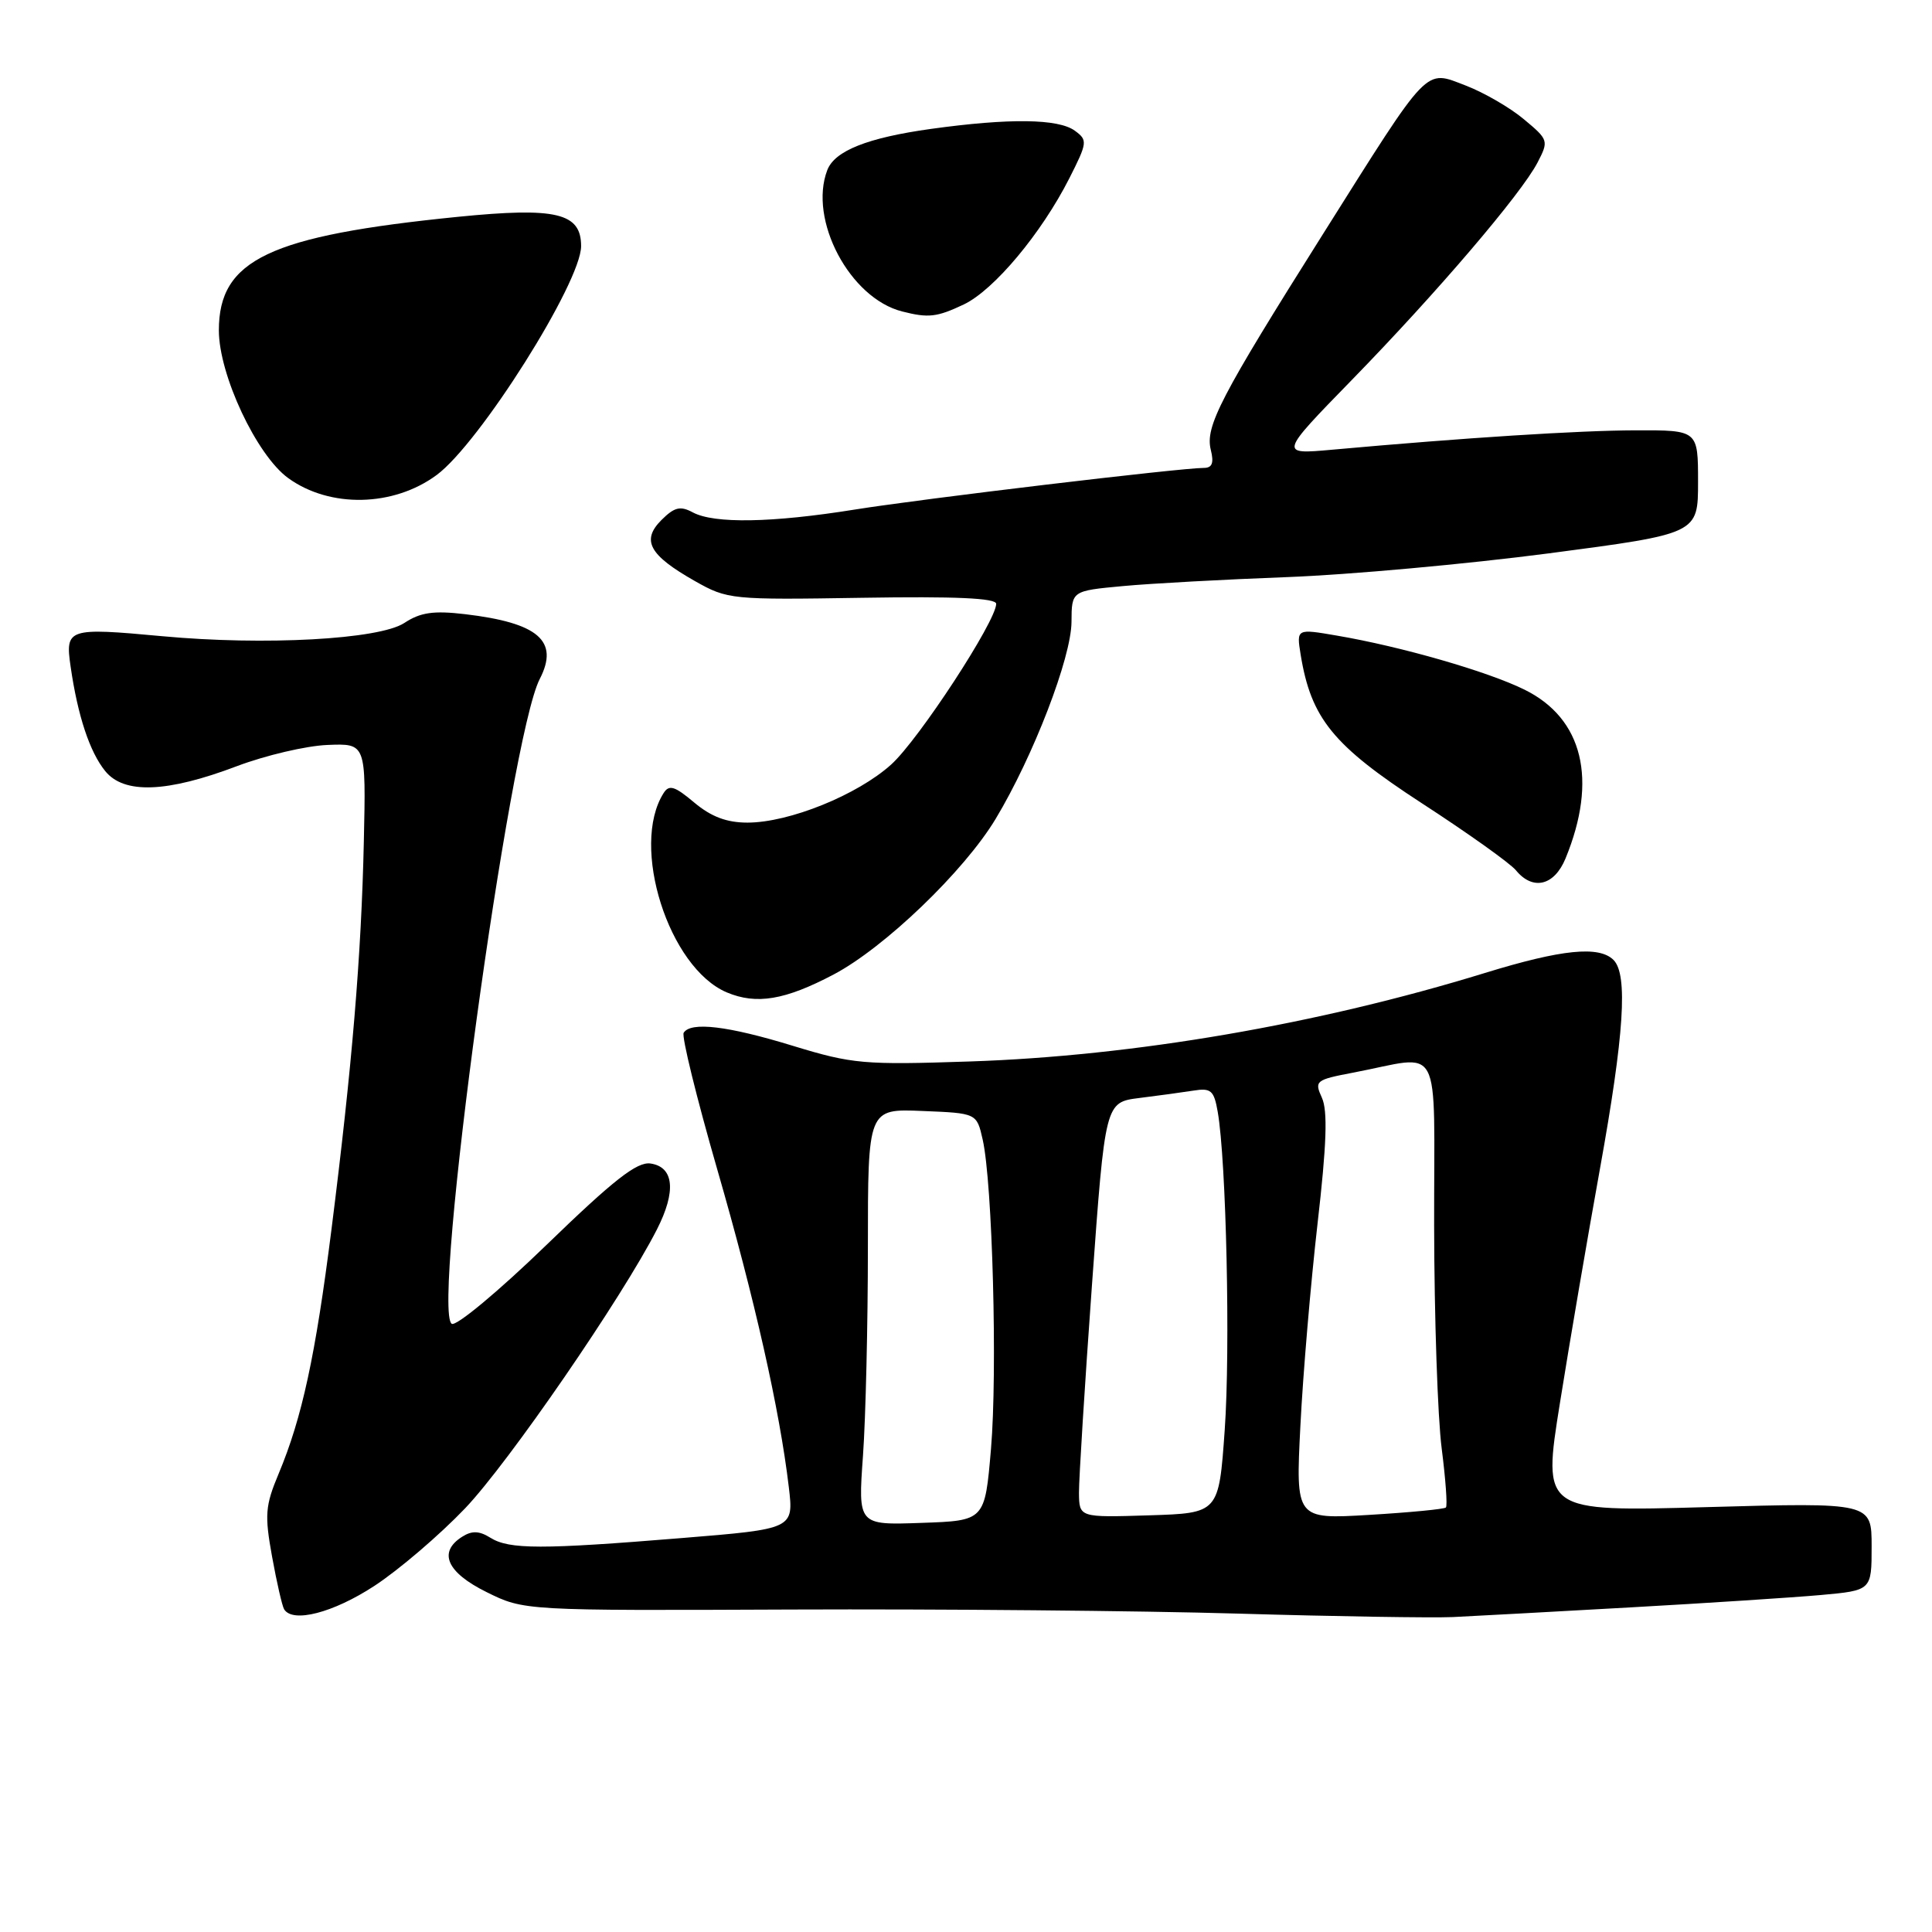 <?xml version="1.0" encoding="UTF-8" standalone="no"?>
<!DOCTYPE svg PUBLIC "-//W3C//DTD SVG 1.1//EN" "http://www.w3.org/Graphics/SVG/1.1/DTD/svg11.dtd" >
<svg xmlns="http://www.w3.org/2000/svg" xmlns:xlink="http://www.w3.org/1999/xlink" version="1.1" viewBox="0 0 256 256">
 <g >
 <path fill="currentColor"
d=" M 216.00 212.99 C 226.18 212.42 237.54 211.68 241.25 211.35 C 248.00 210.74 248.00 210.74 248.00 204.91 C 248.00 199.09 248.00 199.09 226.19 199.70 C 204.39 200.31 204.39 200.31 206.70 185.90 C 207.96 177.98 210.35 164.02 212.00 154.88 C 215.21 137.11 215.73 129.13 213.80 127.20 C 211.89 125.29 206.94 125.79 196.77 128.92 C 174.61 135.74 150.21 139.93 128.50 140.65 C 114.45 141.12 112.96 140.99 105.07 138.58 C 96.43 135.93 91.52 135.35 90.59 136.85 C 90.30 137.32 92.29 145.42 95.01 154.85 C 100.00 172.11 103.31 186.81 104.52 197.04 C 105.18 202.59 105.18 202.59 90.34 203.80 C 71.74 205.32 67.48 205.32 64.98 203.76 C 63.51 202.84 62.54 202.80 61.25 203.62 C 58.01 205.66 59.19 208.35 64.47 210.96 C 69.44 213.42 69.44 213.42 104.97 213.27 C 124.51 213.19 151.07 213.43 164.00 213.81 C 176.93 214.19 189.75 214.39 192.50 214.27 C 195.25 214.14 205.82 213.56 216.00 212.99 Z  M 49.59 210.15 C 52.84 208.03 58.26 203.39 61.64 199.85 C 67.41 193.79 82.44 171.94 87.04 162.92 C 89.63 157.85 89.31 154.62 86.19 154.17 C 84.40 153.92 81.32 156.33 72.41 164.96 C 66.10 171.07 60.45 175.78 59.86 175.41 C 57.14 173.73 67.51 97.72 71.52 89.97 C 74.12 84.93 71.35 82.53 61.61 81.38 C 57.44 80.89 55.71 81.14 53.57 82.55 C 50.23 84.73 35.06 85.56 21.50 84.30 C 8.97 83.14 8.62 83.26 9.36 88.35 C 10.30 94.84 11.88 99.63 13.94 102.17 C 16.43 105.25 22.11 105.04 31.39 101.52 C 35.18 100.09 40.58 98.82 43.39 98.71 C 48.50 98.50 48.50 98.50 48.21 111.50 C 47.88 126.61 46.65 141.34 43.92 162.92 C 41.80 179.65 40.03 187.85 36.92 195.28 C 35.14 199.52 35.05 200.74 36.05 206.26 C 36.67 209.68 37.39 212.82 37.65 213.24 C 38.79 215.09 44.14 213.71 49.59 210.15 Z  M 110.47 129.12 C 117.20 125.57 127.75 115.44 131.92 108.52 C 136.92 100.21 141.96 87.13 141.98 82.39 C 142.00 78.29 142.00 78.29 148.78 77.66 C 152.51 77.31 162.29 76.78 170.53 76.47 C 178.76 76.16 194.39 74.74 205.25 73.32 C 225.00 70.72 225.00 70.72 225.00 63.86 C 225.00 57.00 225.00 57.00 216.75 57.02 C 209.18 57.04 194.13 58.00 176.50 59.59 C 169.50 60.22 169.50 60.22 179.11 50.36 C 190.39 38.79 201.55 25.72 203.73 21.54 C 205.23 18.65 205.19 18.52 201.92 15.80 C 200.09 14.26 196.62 12.26 194.23 11.34 C 188.72 9.24 189.57 8.36 175.31 31.00 C 161.69 52.62 159.66 56.52 160.44 59.62 C 160.87 61.35 160.62 62.00 159.52 62.00 C 156.46 62.00 122.24 66.08 113.26 67.52 C 102.29 69.28 94.64 69.41 91.81 67.90 C 90.14 67.00 89.37 67.19 87.64 68.91 C 84.95 71.61 86.02 73.56 92.09 77.00 C 96.40 79.44 96.90 79.49 114.25 79.21 C 126.55 79.01 132.00 79.25 132.00 80.01 C 132.00 82.30 121.75 97.99 118.09 101.30 C 113.61 105.34 104.57 109.00 99.04 109.00 C 96.29 109.00 94.23 108.22 91.99 106.34 C 89.40 104.16 88.66 103.93 87.93 105.09 C 83.48 112.10 88.60 128.24 96.31 131.50 C 100.24 133.15 104.02 132.52 110.47 129.12 Z  M 207.44 113.75 C 211.73 103.32 209.76 95.20 202.00 91.38 C 197.12 88.97 185.67 85.67 177.14 84.22 C 171.79 83.30 171.79 83.30 172.34 86.73 C 173.72 95.20 176.62 98.77 188.38 106.42 C 194.50 110.39 200.12 114.40 200.87 115.32 C 203.11 118.05 205.95 117.37 207.44 113.75 Z  M 57.86 62.94 C 63.54 58.75 77.00 37.41 77.00 32.61 C 77.00 28.21 73.71 27.43 60.68 28.73 C 35.67 31.24 29.00 34.41 29.00 43.77 C 29.00 49.66 34.00 60.32 38.19 63.35 C 43.71 67.35 52.14 67.17 57.86 62.94 Z  M 127.71 40.34 C 131.71 38.43 137.98 30.94 141.69 23.63 C 144.10 18.87 144.13 18.57 142.42 17.32 C 140.23 15.72 133.75 15.64 123.36 17.08 C 114.96 18.25 110.60 19.98 109.62 22.54 C 107.10 29.12 112.60 39.51 119.54 41.27 C 123.03 42.16 124.14 42.03 127.71 40.34 Z  M 114.35 192.89 C 114.71 187.83 115.00 175.42 115.00 165.30 C 115.00 146.91 115.00 146.91 122.21 147.21 C 129.42 147.50 129.42 147.50 130.21 151.00 C 131.51 156.75 132.18 181.81 131.31 192.00 C 130.50 201.50 130.50 201.50 122.10 201.79 C 113.69 202.09 113.69 202.09 114.35 192.89 Z  M 142.97 197.79 C 142.96 195.98 143.73 183.60 144.69 170.28 C 146.44 146.06 146.44 146.06 150.97 145.49 C 153.46 145.18 156.69 144.74 158.15 144.51 C 160.46 144.14 160.86 144.49 161.35 147.30 C 162.49 153.78 163.04 178.82 162.28 189.50 C 161.50 200.50 161.50 200.50 152.25 200.79 C 143.00 201.08 143.00 201.08 142.97 197.79 Z  M 172.31 188.91 C 172.65 182.08 173.68 170.04 174.58 162.15 C 175.79 151.65 175.94 147.17 175.16 145.46 C 174.14 143.22 174.32 143.08 179.30 142.13 C 191.32 139.85 190.00 137.34 190.03 162.39 C 190.05 174.55 190.50 187.84 191.03 191.92 C 191.55 196.00 191.81 199.53 191.59 199.75 C 191.37 199.97 186.79 200.41 181.43 200.73 C 171.68 201.31 171.68 201.31 172.31 188.91 Z "/>
</g>
</svg>